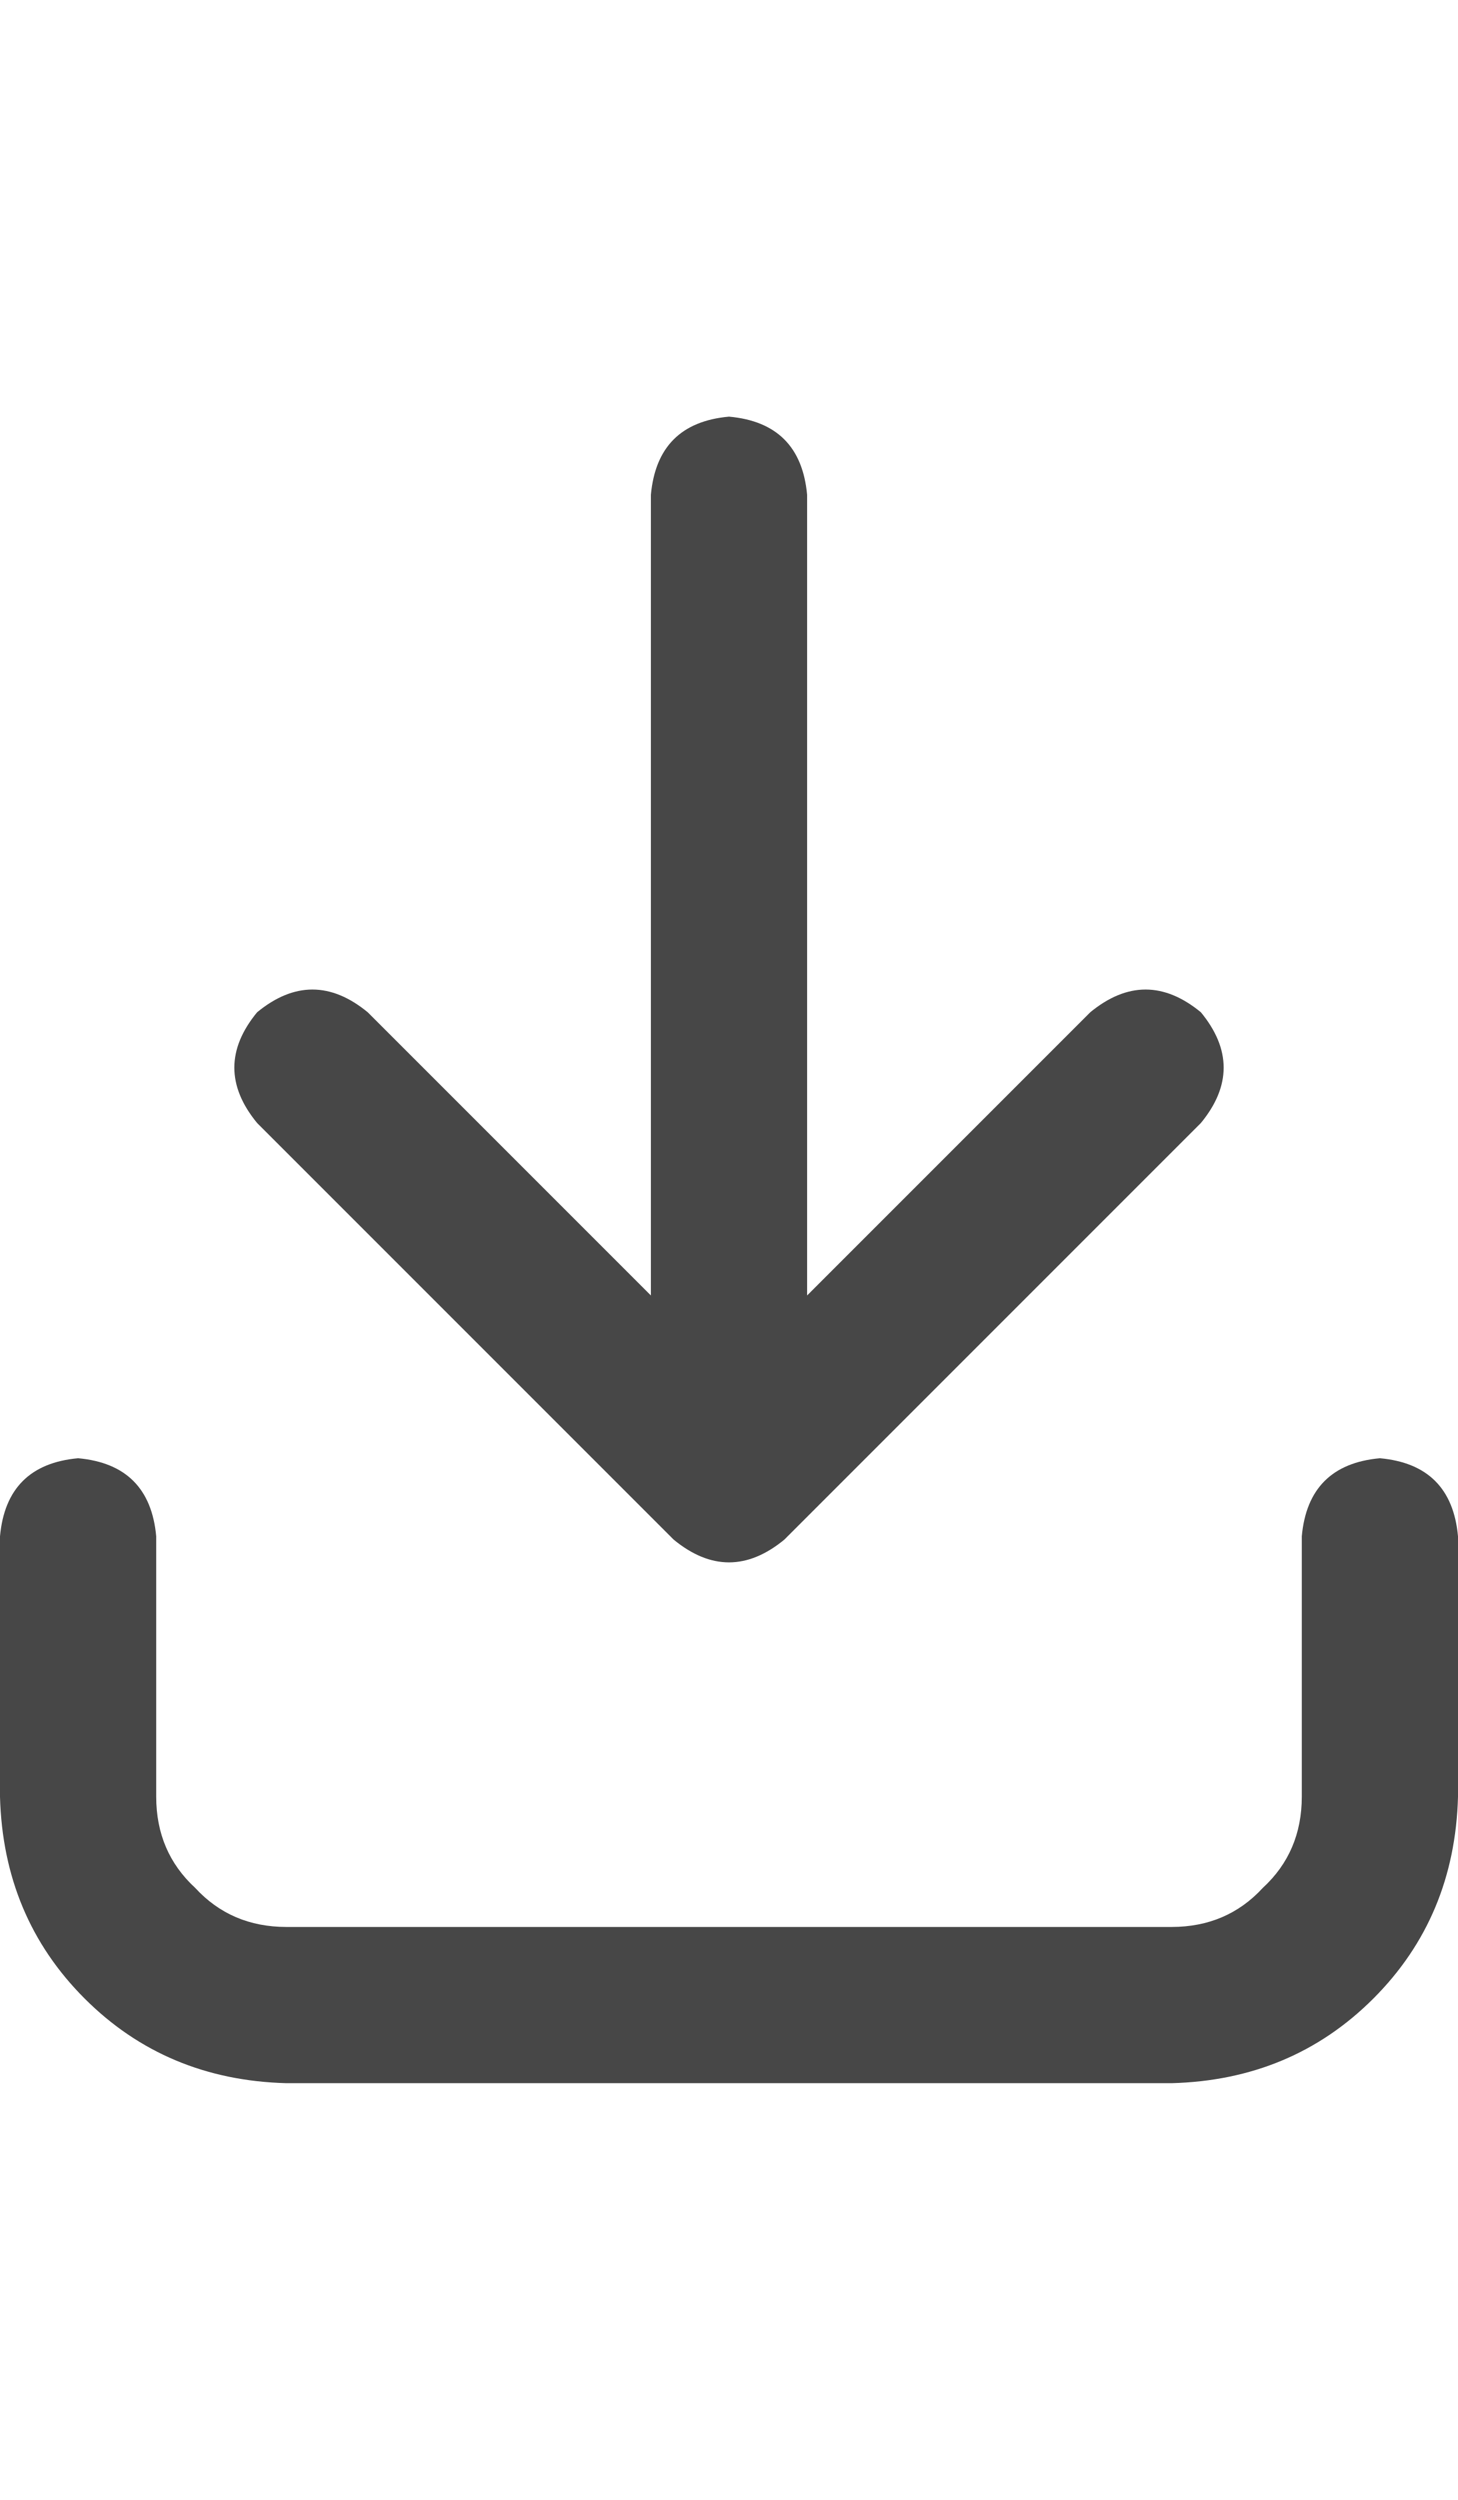 <svg width="21" height="36" viewBox="0 0 21 36" fill="none" xmlns="http://www.w3.org/2000/svg">
<g id="label-paired / xl / arrow-down-to-bracket-xl / bold" clip-path="url(#clip0_1731_5668)">
<path id="icon" d="M17.297 16.172L11.297 22.172C10.766 22.609 10.234 22.609 9.703 22.172L3.703 16.172C3.266 15.641 3.266 15.109 3.703 14.578C4.234 14.141 4.766 14.141 5.297 14.578L9.375 18.656V7.125C9.438 6.438 9.812 6.062 10.5 6C11.188 6.062 11.562 6.438 11.625 7.125V18.656L15.703 14.578C16.234 14.141 16.766 14.141 17.297 14.578C17.734 15.109 17.734 15.641 17.297 16.172ZM2.25 22.125V25.875C2.25 26.406 2.438 26.844 2.812 27.188C3.156 27.562 3.594 27.75 4.125 27.75H16.875C17.406 27.75 17.844 27.562 18.188 27.188C18.562 26.844 18.75 26.406 18.75 25.875V22.125C18.812 21.438 19.188 21.062 19.875 21C20.562 21.062 20.938 21.438 21 22.125V25.875C20.969 27.031 20.562 28 19.781 28.781C19 29.562 18.031 29.969 16.875 30H4.125C2.969 29.969 2 29.562 1.219 28.781C0.438 28 0.031 27.031 0 25.875V22.125C0.062 21.438 0.438 21.062 1.125 21C1.812 21.062 2.188 21.438 2.25 22.125Z" fill="black" fill-opacity="0.72"/>
</g>
<defs>
<clipPath id="clip0_1731_5668">
<rect width="21" height="36" fill="white"/>
</clipPath>
</defs>
</svg>
